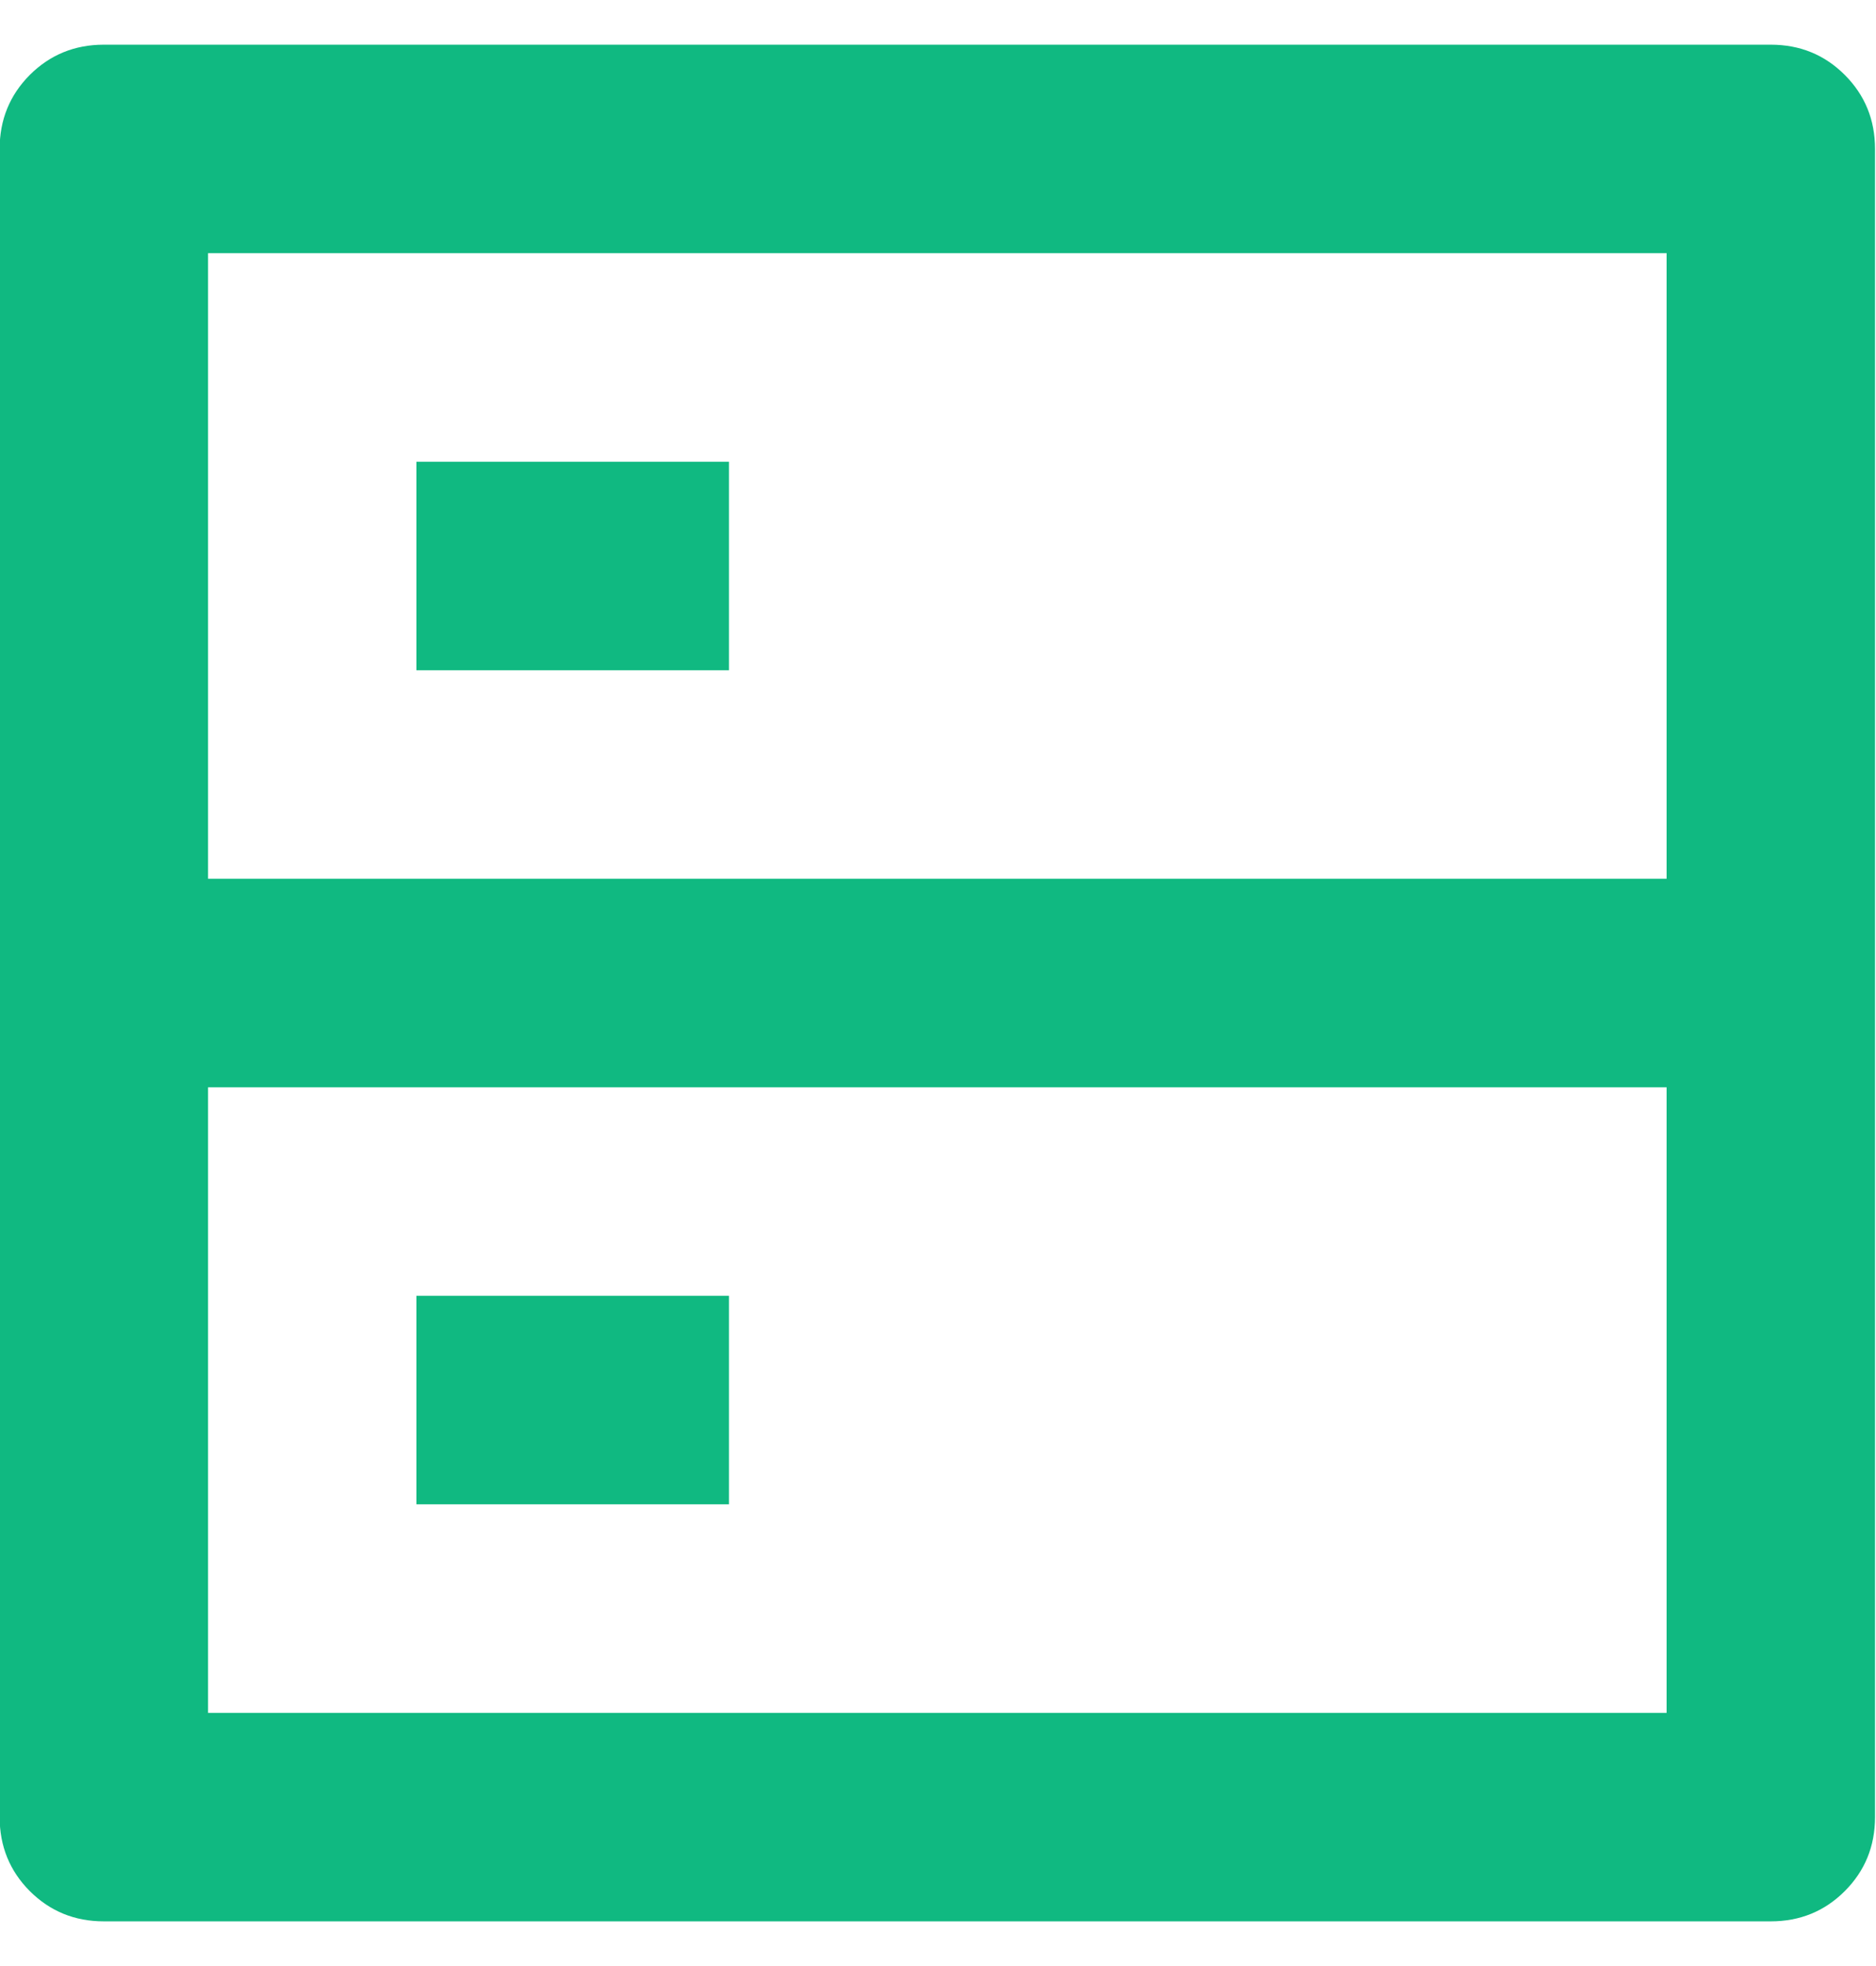 <svg width="21" height="22" viewBox="0 0 21 22" fill="none" xmlns="http://www.w3.org/2000/svg">
<path d="M2.329 9.833H18.656V2.833H2.329V9.833ZM20.989 1.667V20.333C20.989 20.66 20.876 20.936 20.65 21.162C20.425 21.387 20.149 21.5 19.822 21.5H1.162C0.836 21.5 0.56 21.387 0.334 21.162C0.109 20.936 -0.004 20.66 -0.004 20.333V1.667C-0.004 1.34 0.109 1.064 0.334 0.838C0.56 0.613 0.836 0.5 1.162 0.5H19.822C20.149 0.5 20.425 0.613 20.65 0.838C20.876 1.064 20.989 1.34 20.989 1.667ZM18.656 12.167H2.329V19.167H18.656V12.167ZM4.661 14.5H8.16V16.833H4.661V14.5ZM4.661 5.167H8.16V7.5H4.661V5.167Z" fill="#10B981"/>
</svg>
